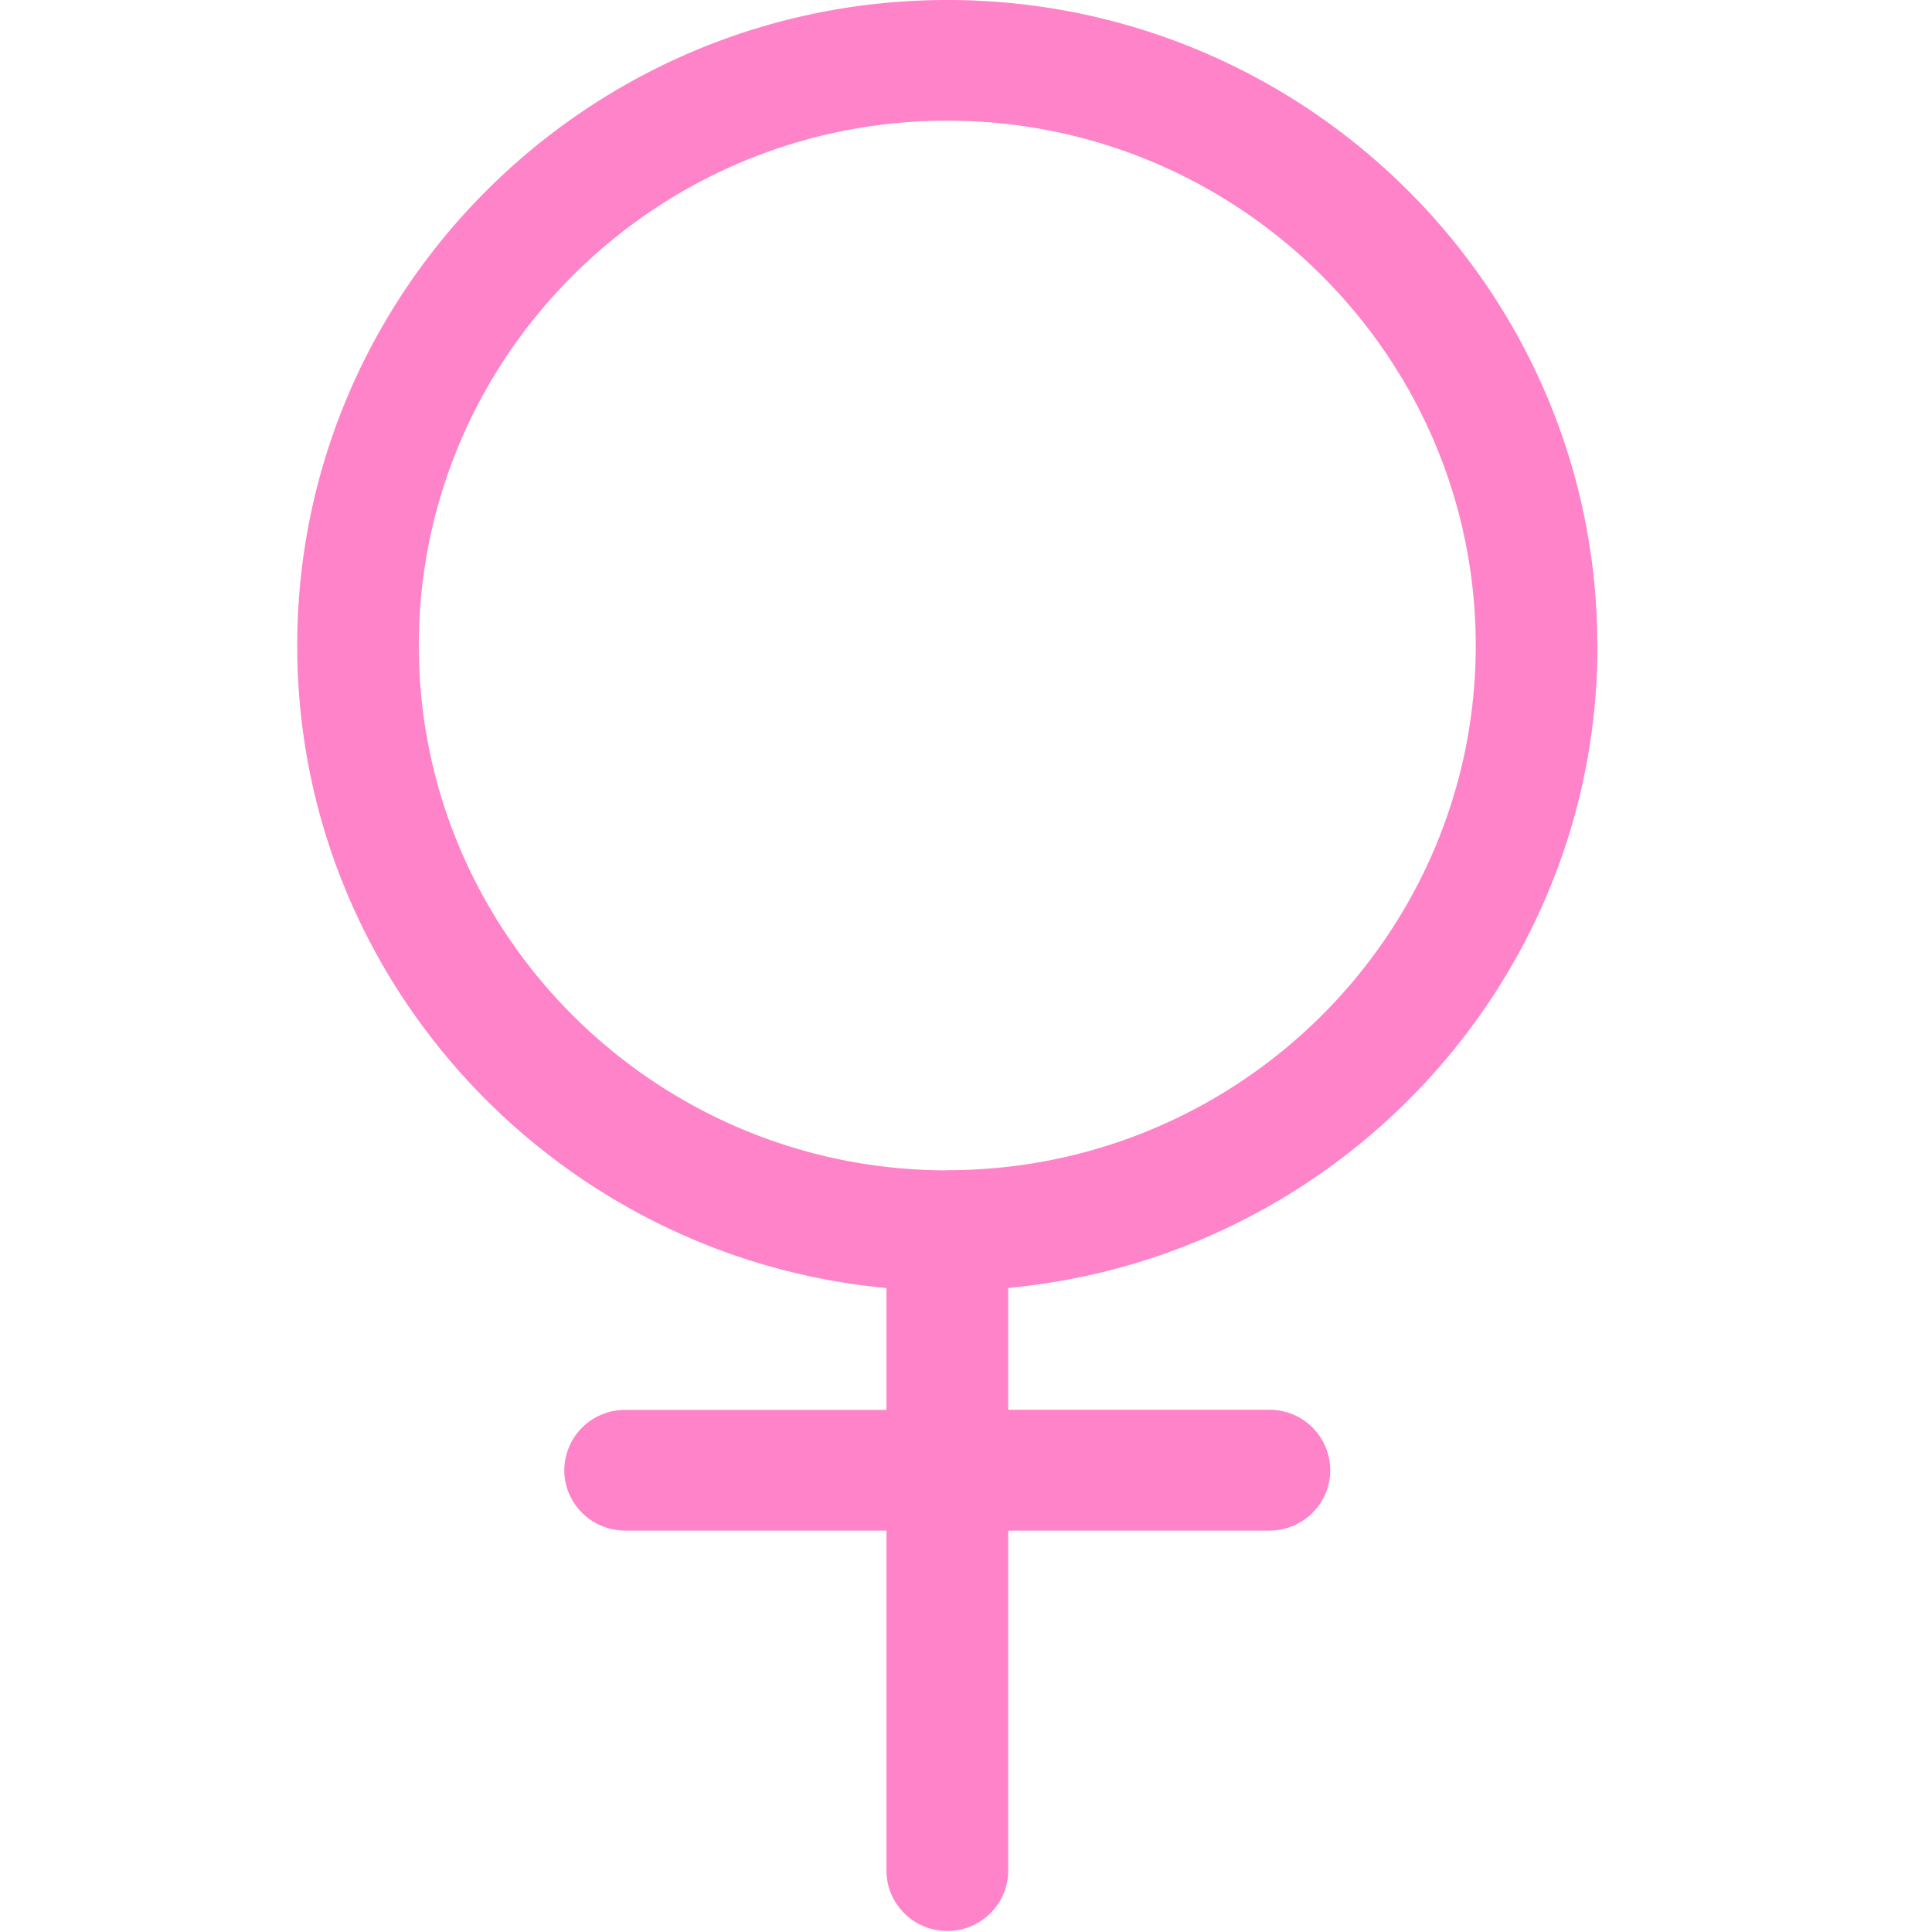 <?xml version="1.0" standalone="no"?><!DOCTYPE svg PUBLIC "-//W3C//DTD SVG 1.1//EN" "http://www.w3.org/Graphics/SVG/1.1/DTD/svg11.dtd"><svg t="1594288525209" class="icon" viewBox="0 0 1024 1024" version="1.1" xmlns="http://www.w3.org/2000/svg" p-id="4334" xmlns:xlink="http://www.w3.org/1999/xlink" width="200" height="200"><defs><style type="text/css"></style></defs><path d="M502.075 620.308C347.687 620.308 221.972 495.458 221.972 342.174 221.972 188.731 347.609 63.961 502.075 63.961c154.388 0 280.103 124.77 280.103 278.213 0 153.364-125.637 278.055-280.103 278.055m344.537-278.055C846.612 153.442 692.066 0 502.075 0S157.538 153.442 157.538 342.174C157.538 520.034 294.912 666.388 469.858 682.693v64.591H331.382a32.138 32.138 0 0 0-32.295 31.98c0 17.644 14.494 31.98 32.295 31.98h138.476v180.224c0 17.644 14.415 31.98 32.217 31.98 17.802 0 32.295-14.336 32.295-31.98v-180.224h138.476c17.723 0 32.217-14.336 32.217-31.98a32.138 32.138 0 0 0-32.295-32.059H534.37v-64.591c174.868-16.148 312.32-162.58 312.32-340.441" fill="#fe83c8" p-id="4335"></path></svg>